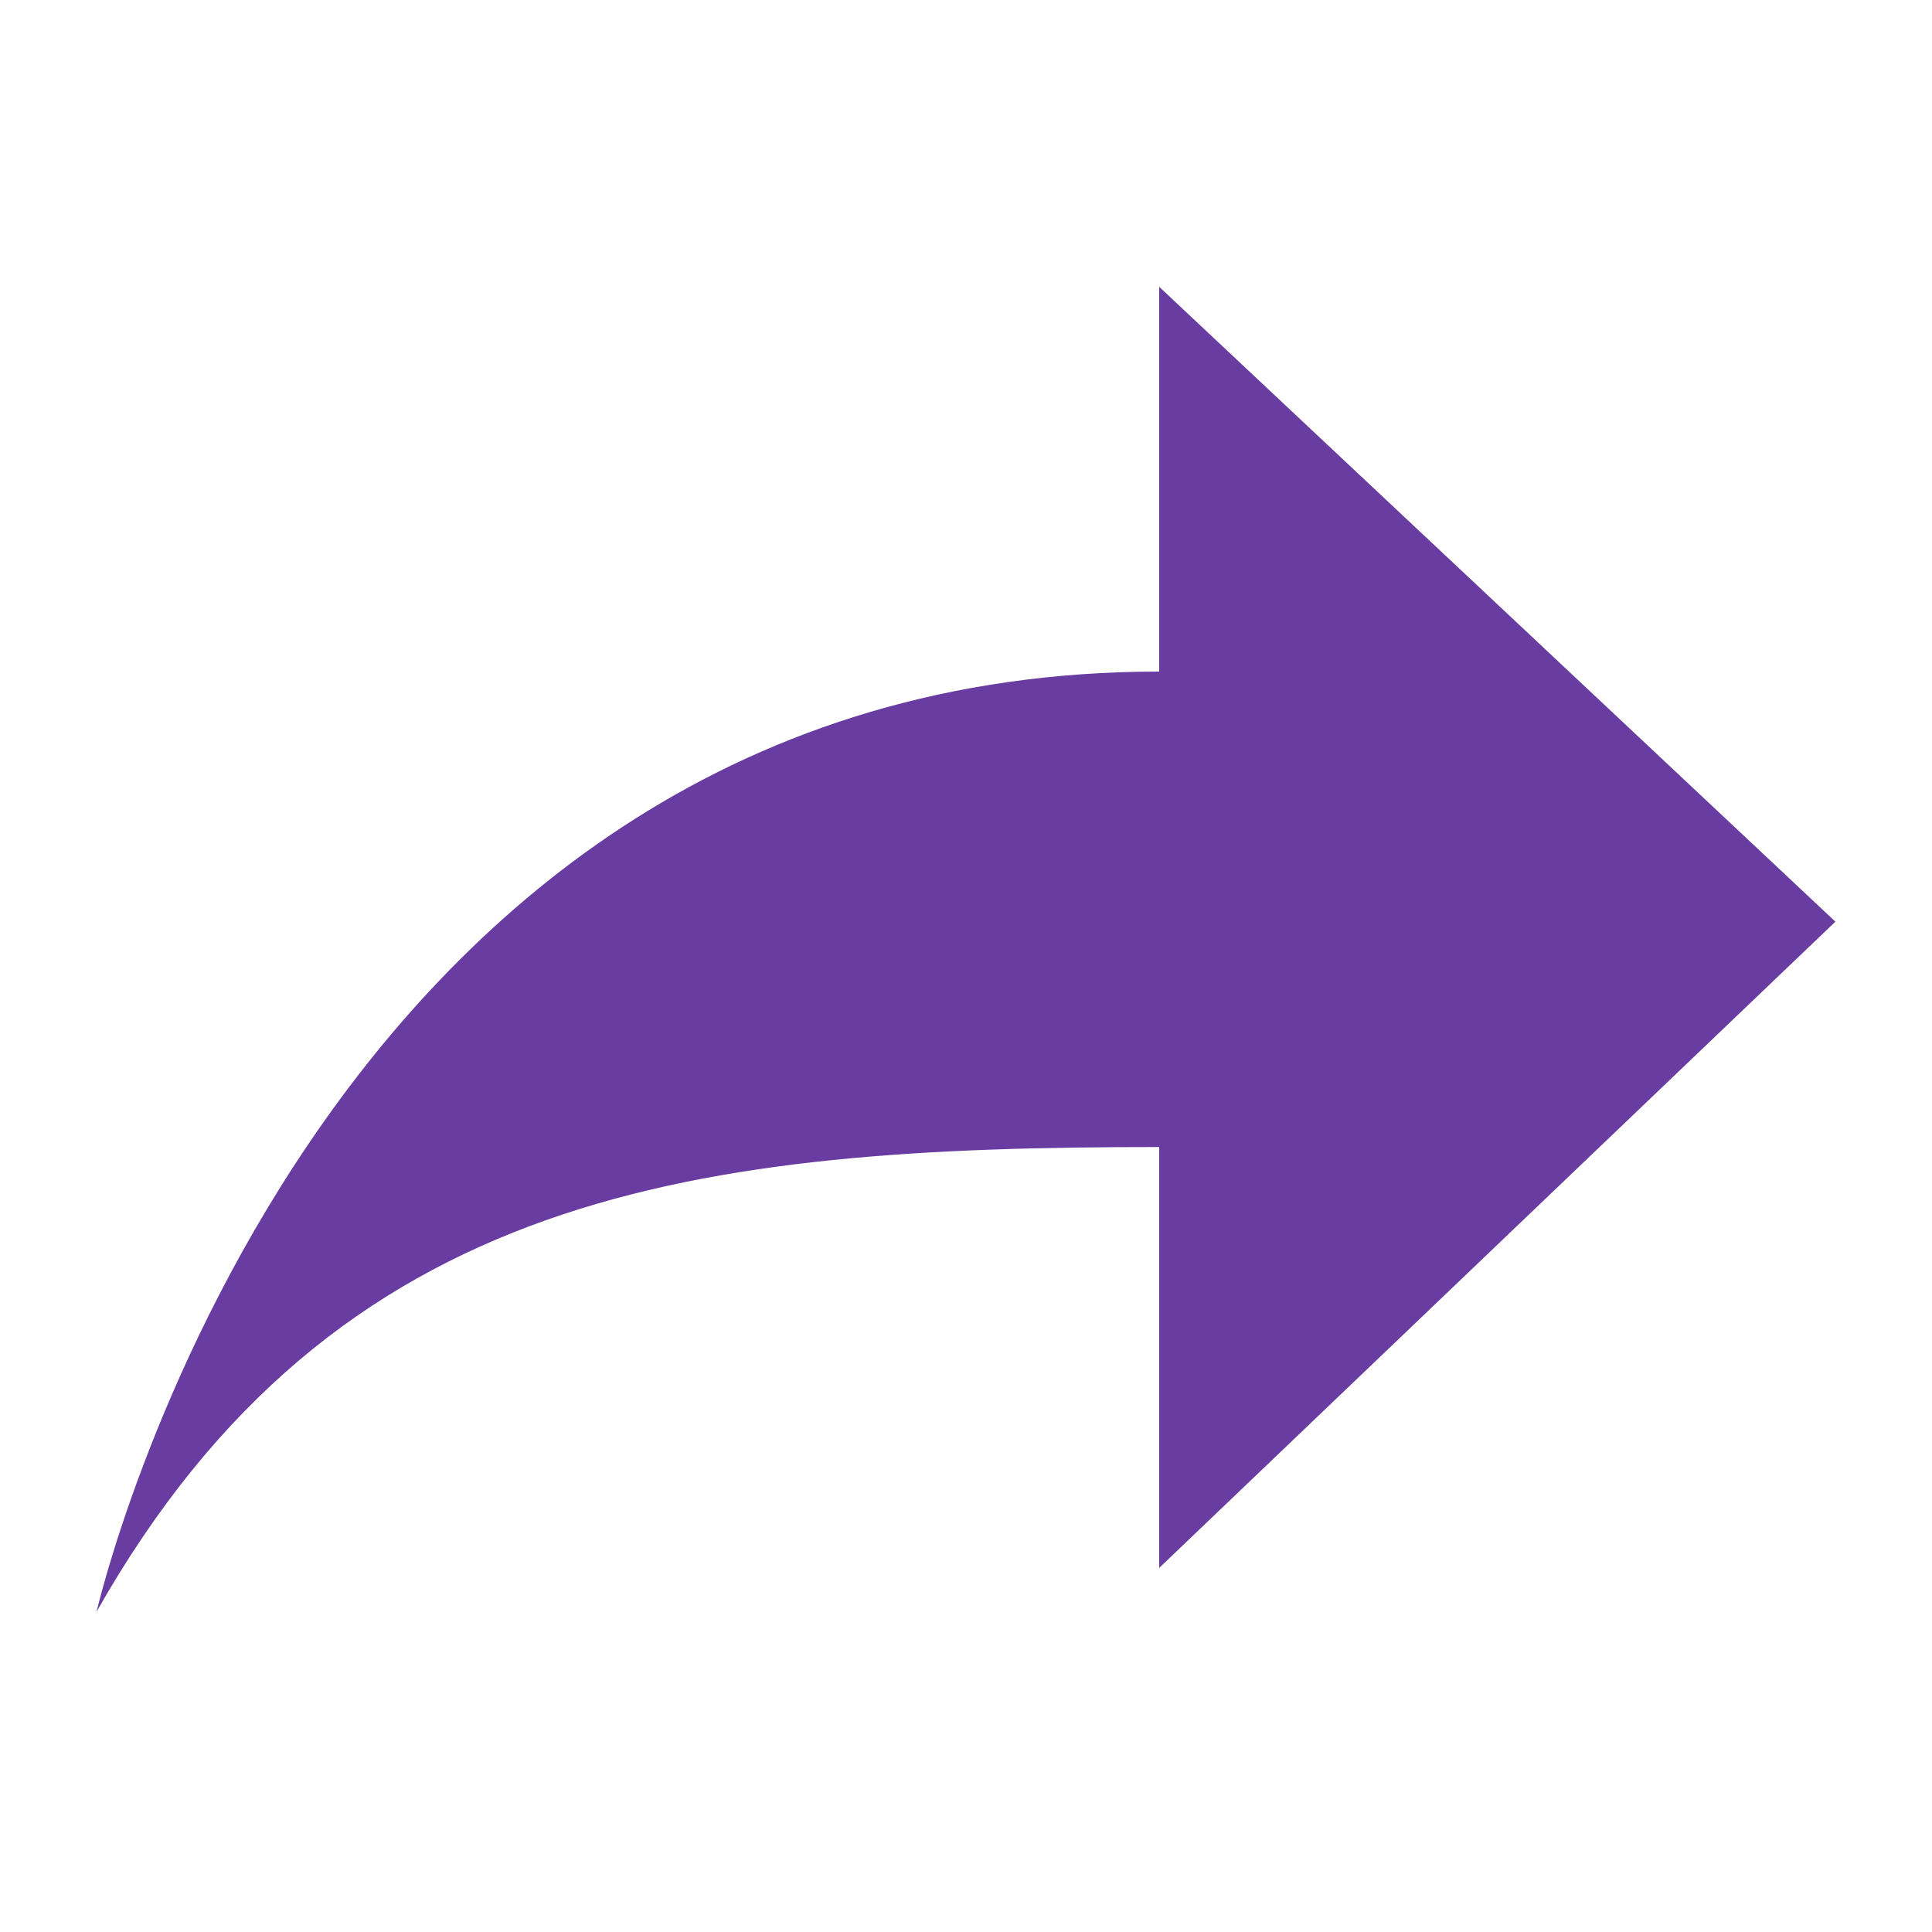 <svg xmlns="http://www.w3.org/2000/svg" xmlns:xlink="http://www.w3.org/1999/xlink" version="1.1" id="Forward" x="0px" y="0px" viewBox="0 0 20 20" xml:space="preserve" enable-background="new 0 0 20 20">
  <path d="M12 11.874v4.357l7-6.69-7-6.572v3.983c-8.775 0-11 9.732-11 9.732C3.484 12.296 7.237 11.874 12 11.874z" fill="#693ca1"/>
</svg>
